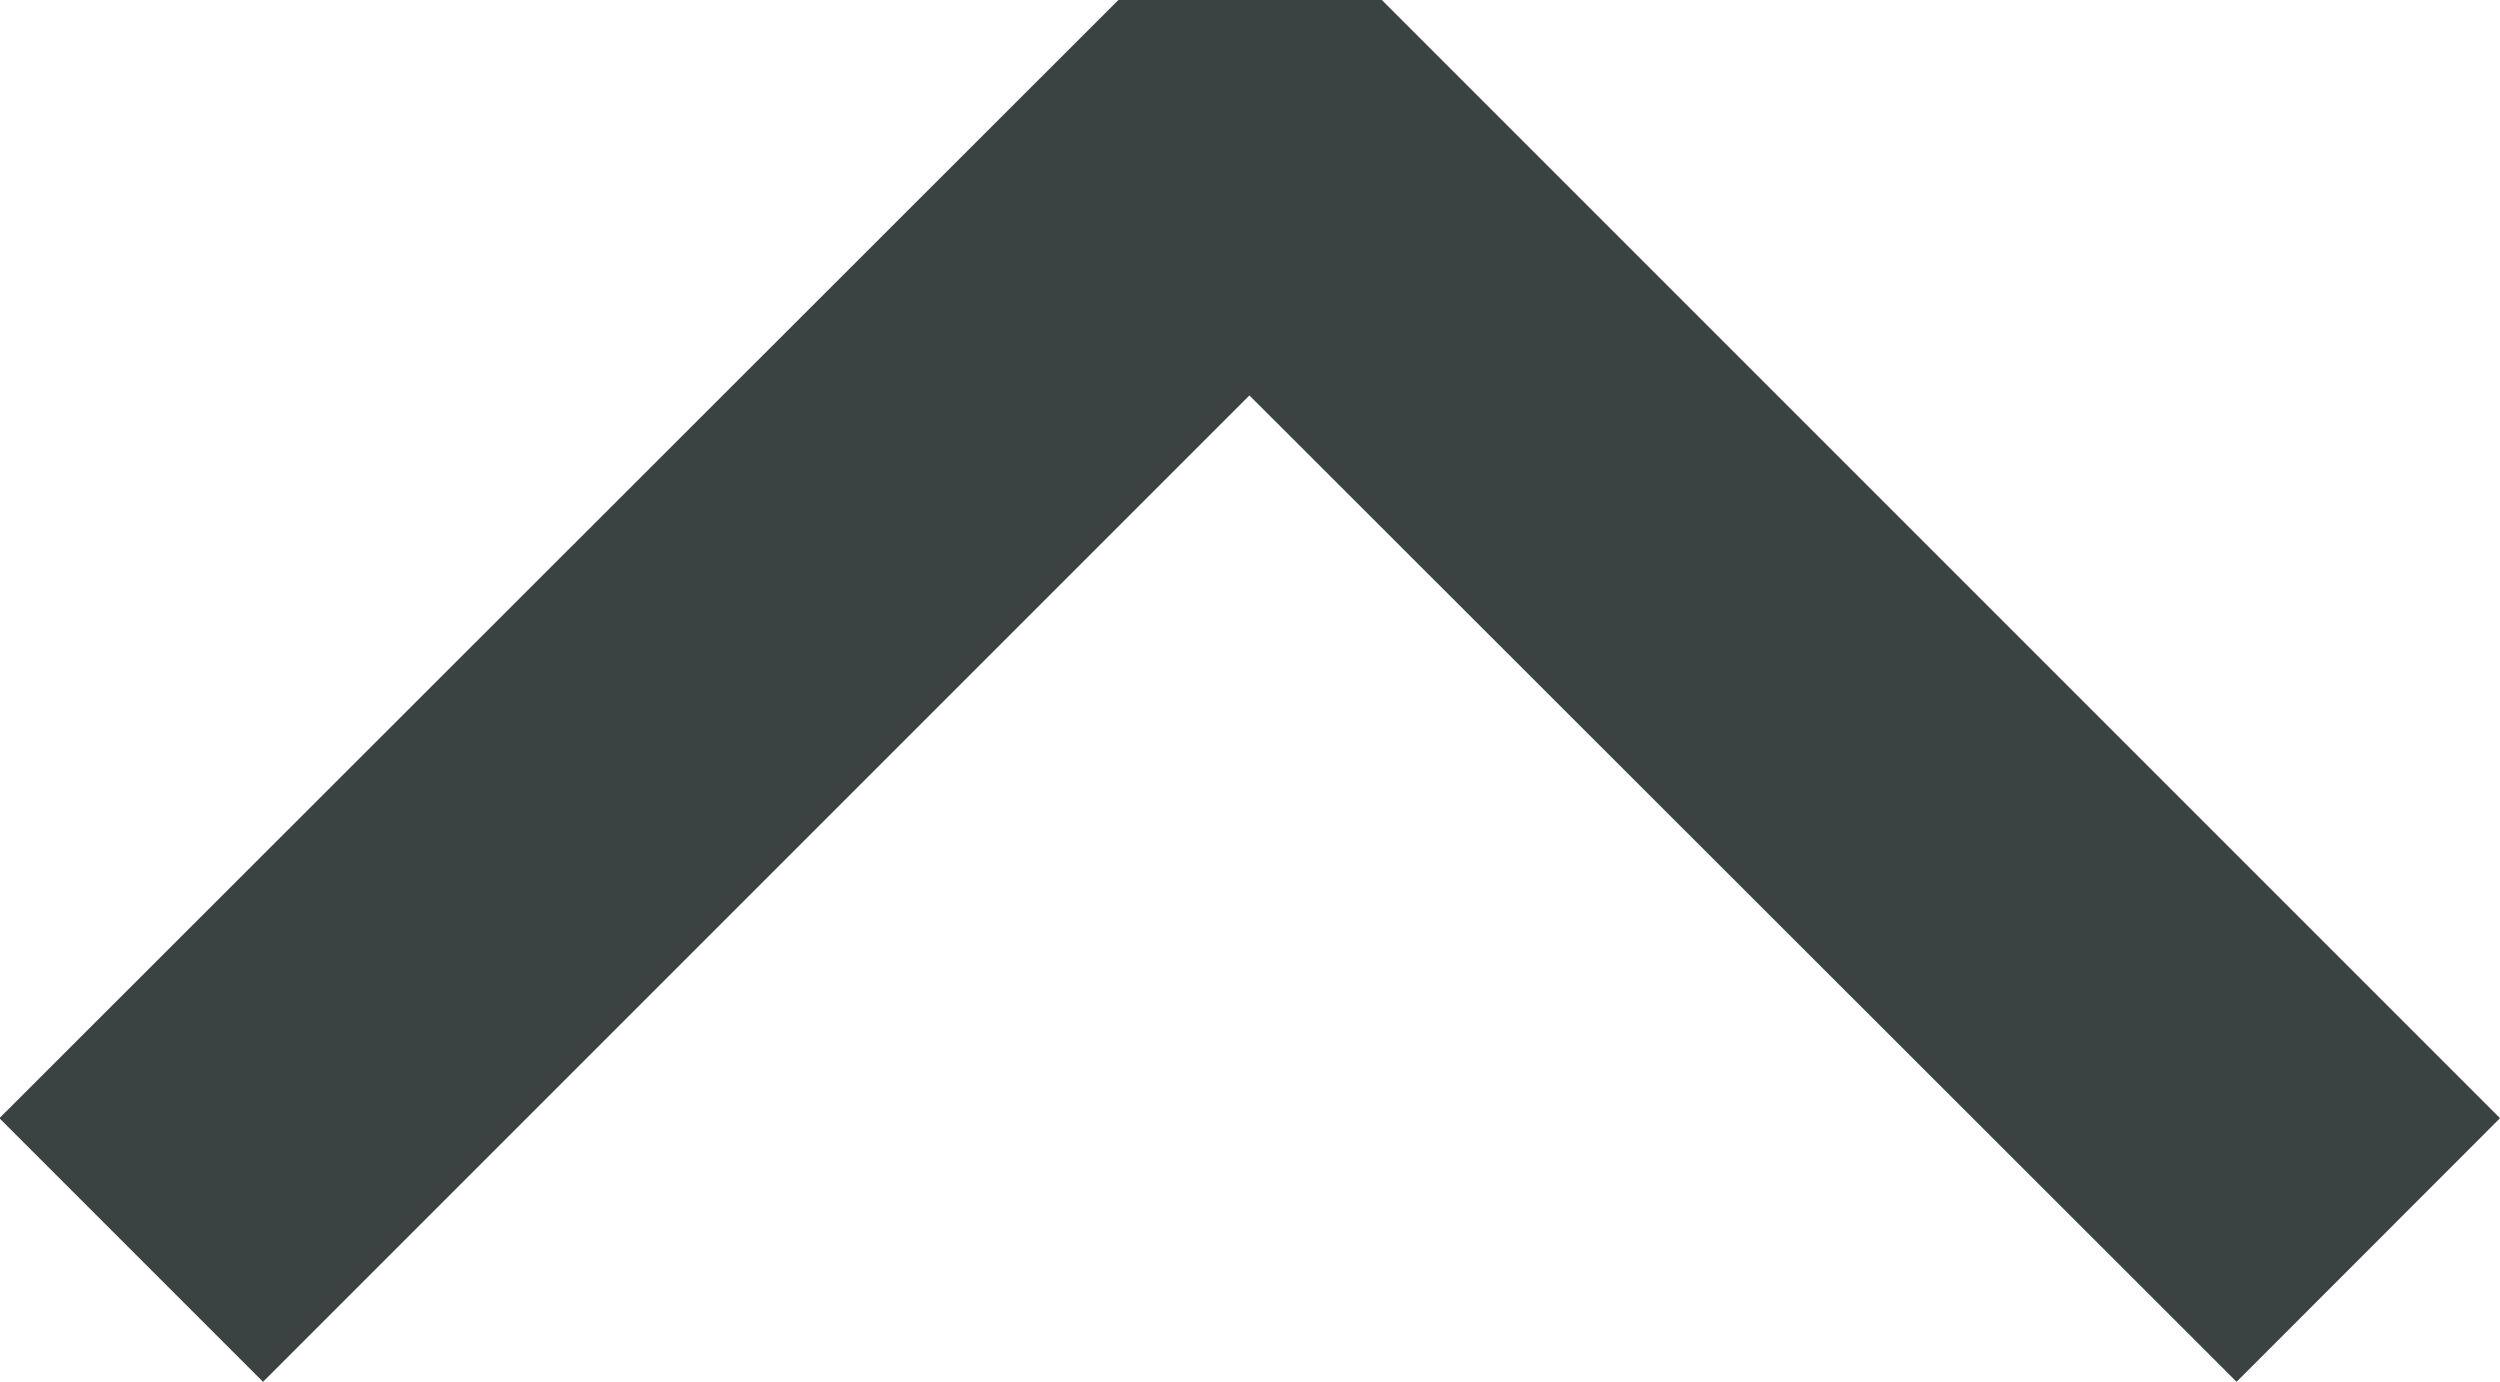 <svg xmlns="http://www.w3.org/2000/svg" width="12.594" height="6.961" viewBox="0 0 12.594 6.961"><path d="M0-1.505,1.327-2.833,6.3,2.136l4.969-4.969,1.328,1.328L6.96,4.128H5.633Z" transform="translate(12.594 4.128) rotate(180)" fill="#3b4242"/></svg>